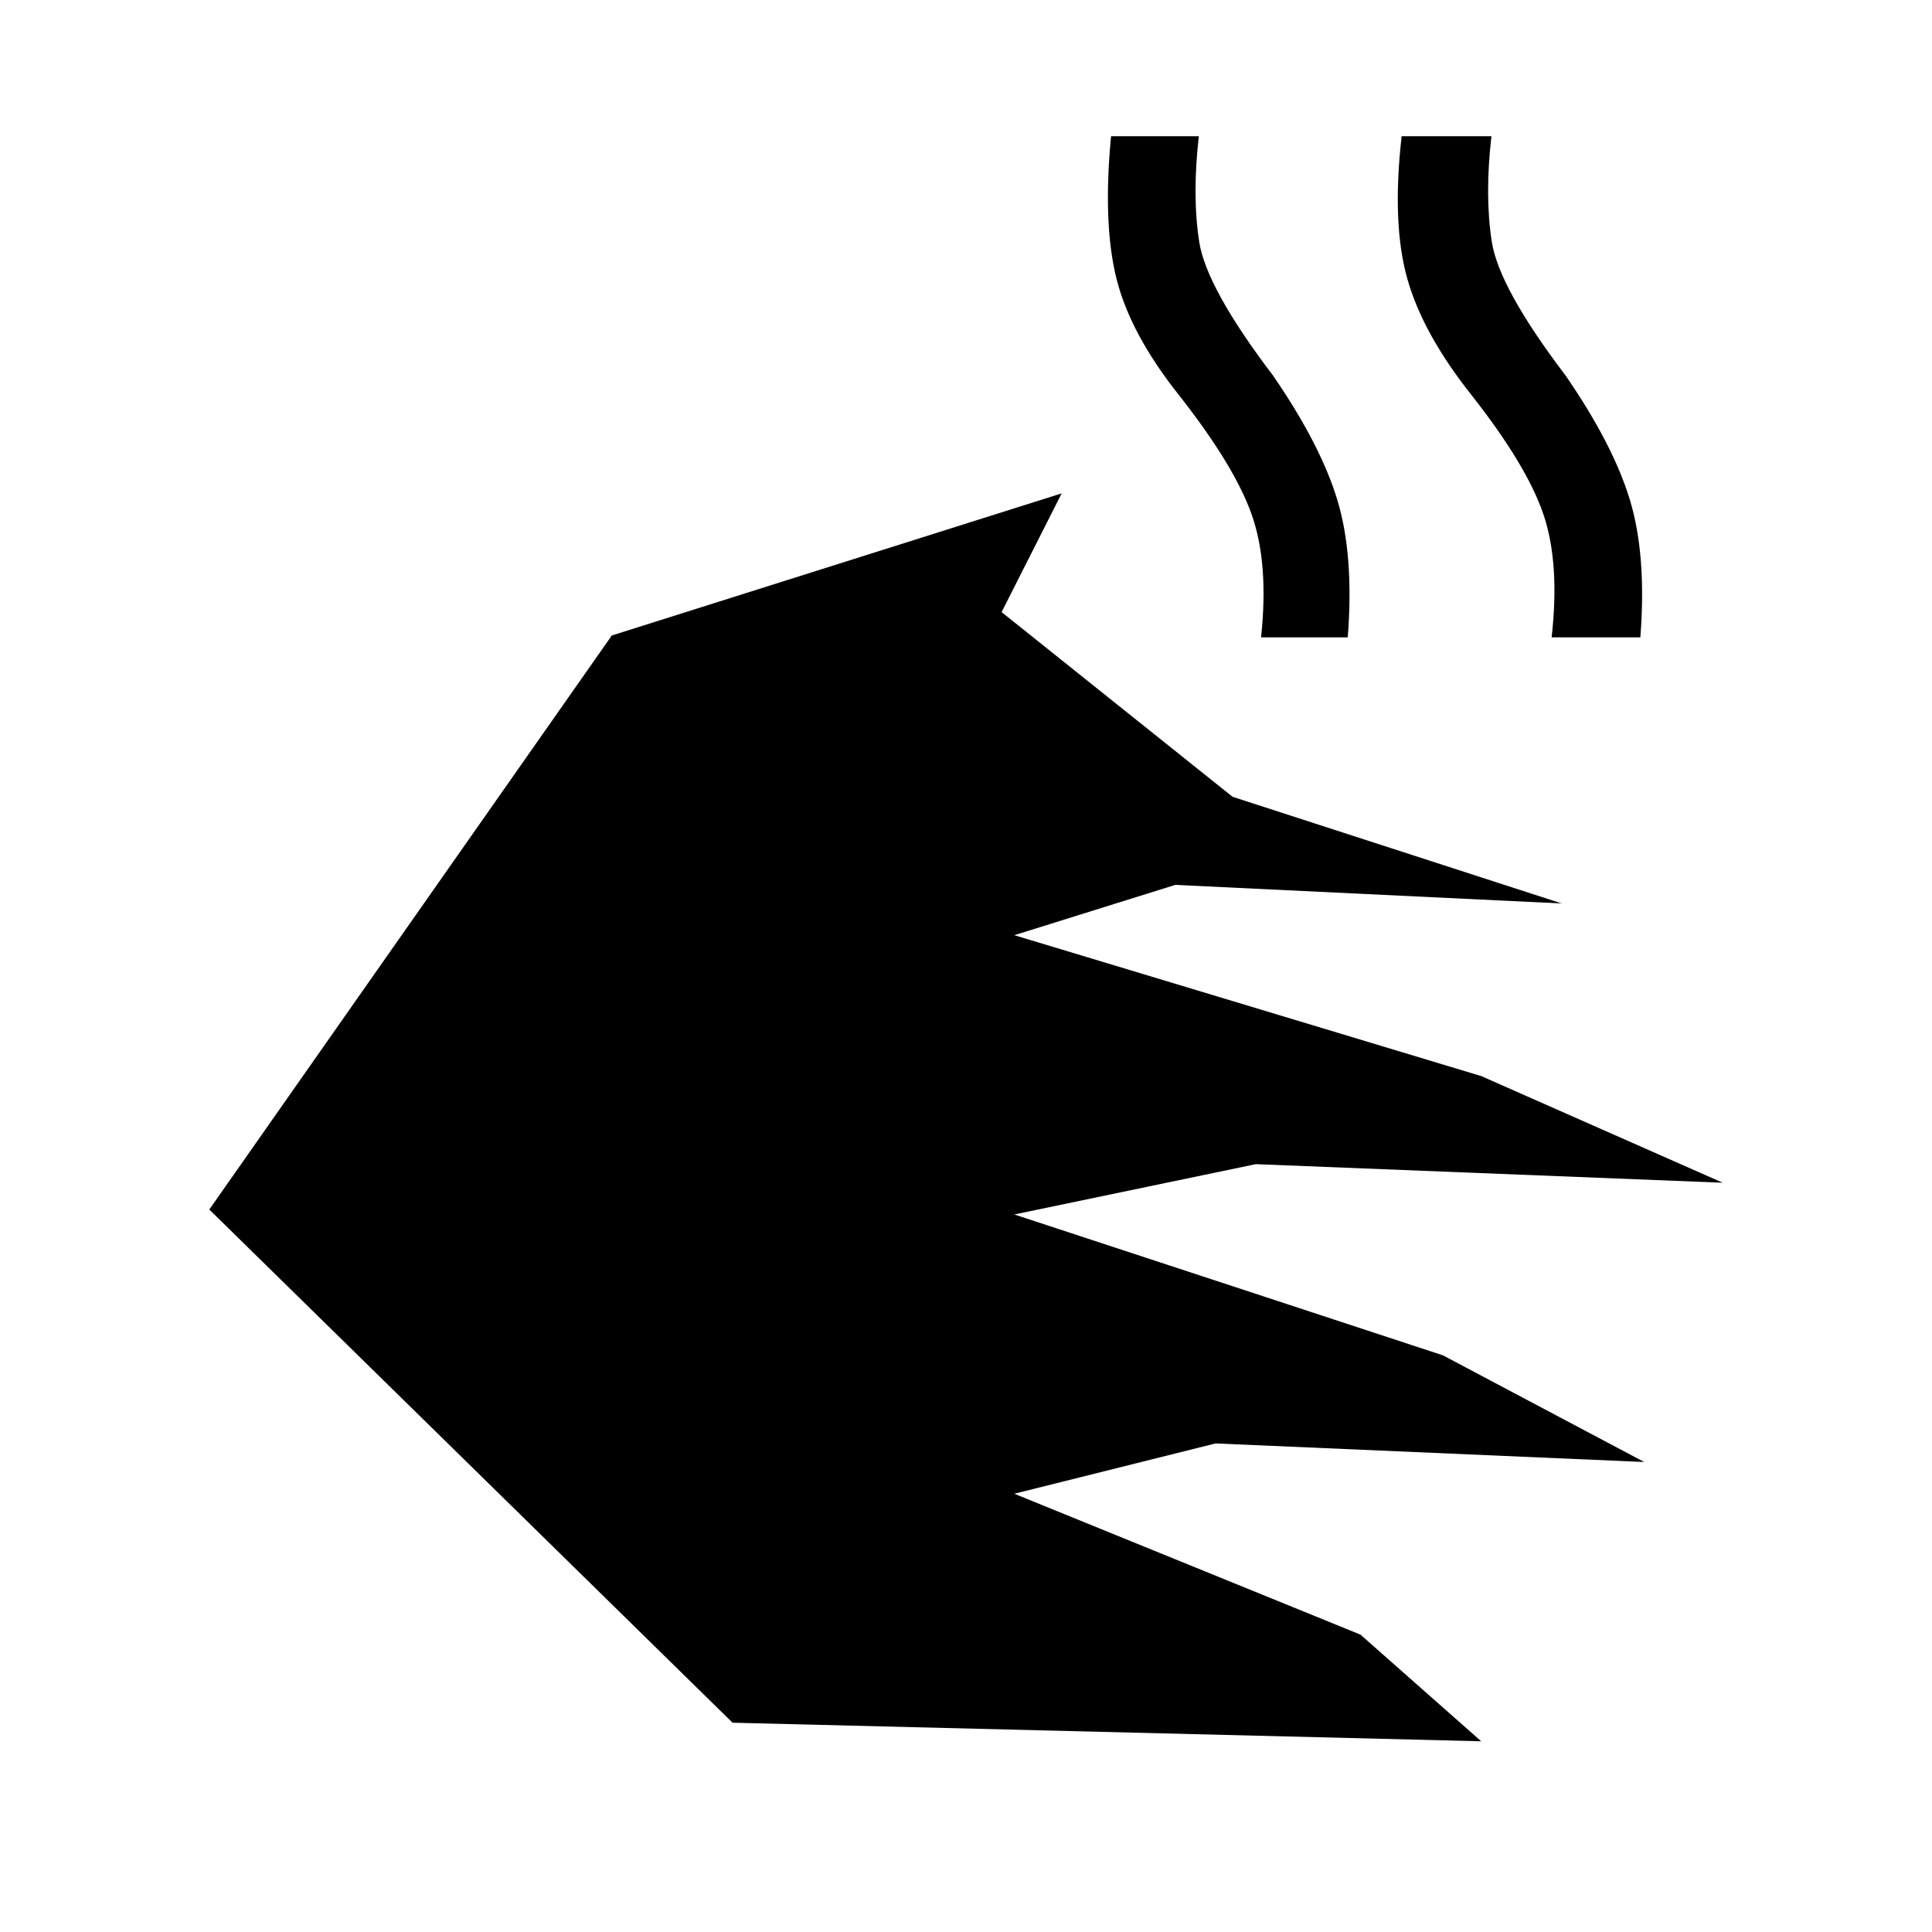<svg xmlns="http://www.w3.org/2000/svg" height="48" viewBox="0 -960 960 960" width="48"><path d="M364-104 104-359l200-285.23 223.54-70.62-29.85 59 114.77 91.77 163.54 53-192-9.23-80 25 232 70 120 53-232-9.23-120 25 213 70 100 53-213-9.23-100 25 172 70 60 53L364-104Zm262.62-539.31q3.92-36.84-4.7-61.11-8.61-24.27-36-59.12-24.23-30.46-31.11-57.84-6.89-27.39-2.73-70.93h43.61q-3.38 29.54.19 52.46 3.58 22.93 36.74 66.54 23.69 34.46 31.96 61.96t5.11 68.04h-43.07Zm144.38 0q4.15-36.84-4.08-61.11-8.23-24.27-35.61-59.12-24.23-30.46-32-57.84-7.77-27.39-2.85-70.93h44.62q-3.39 29.54.19 52.46 3.58 22.93 36.73 66.54 23.69 34.46 31.96 61.96t5.12 68.04H771Z"/></svg>